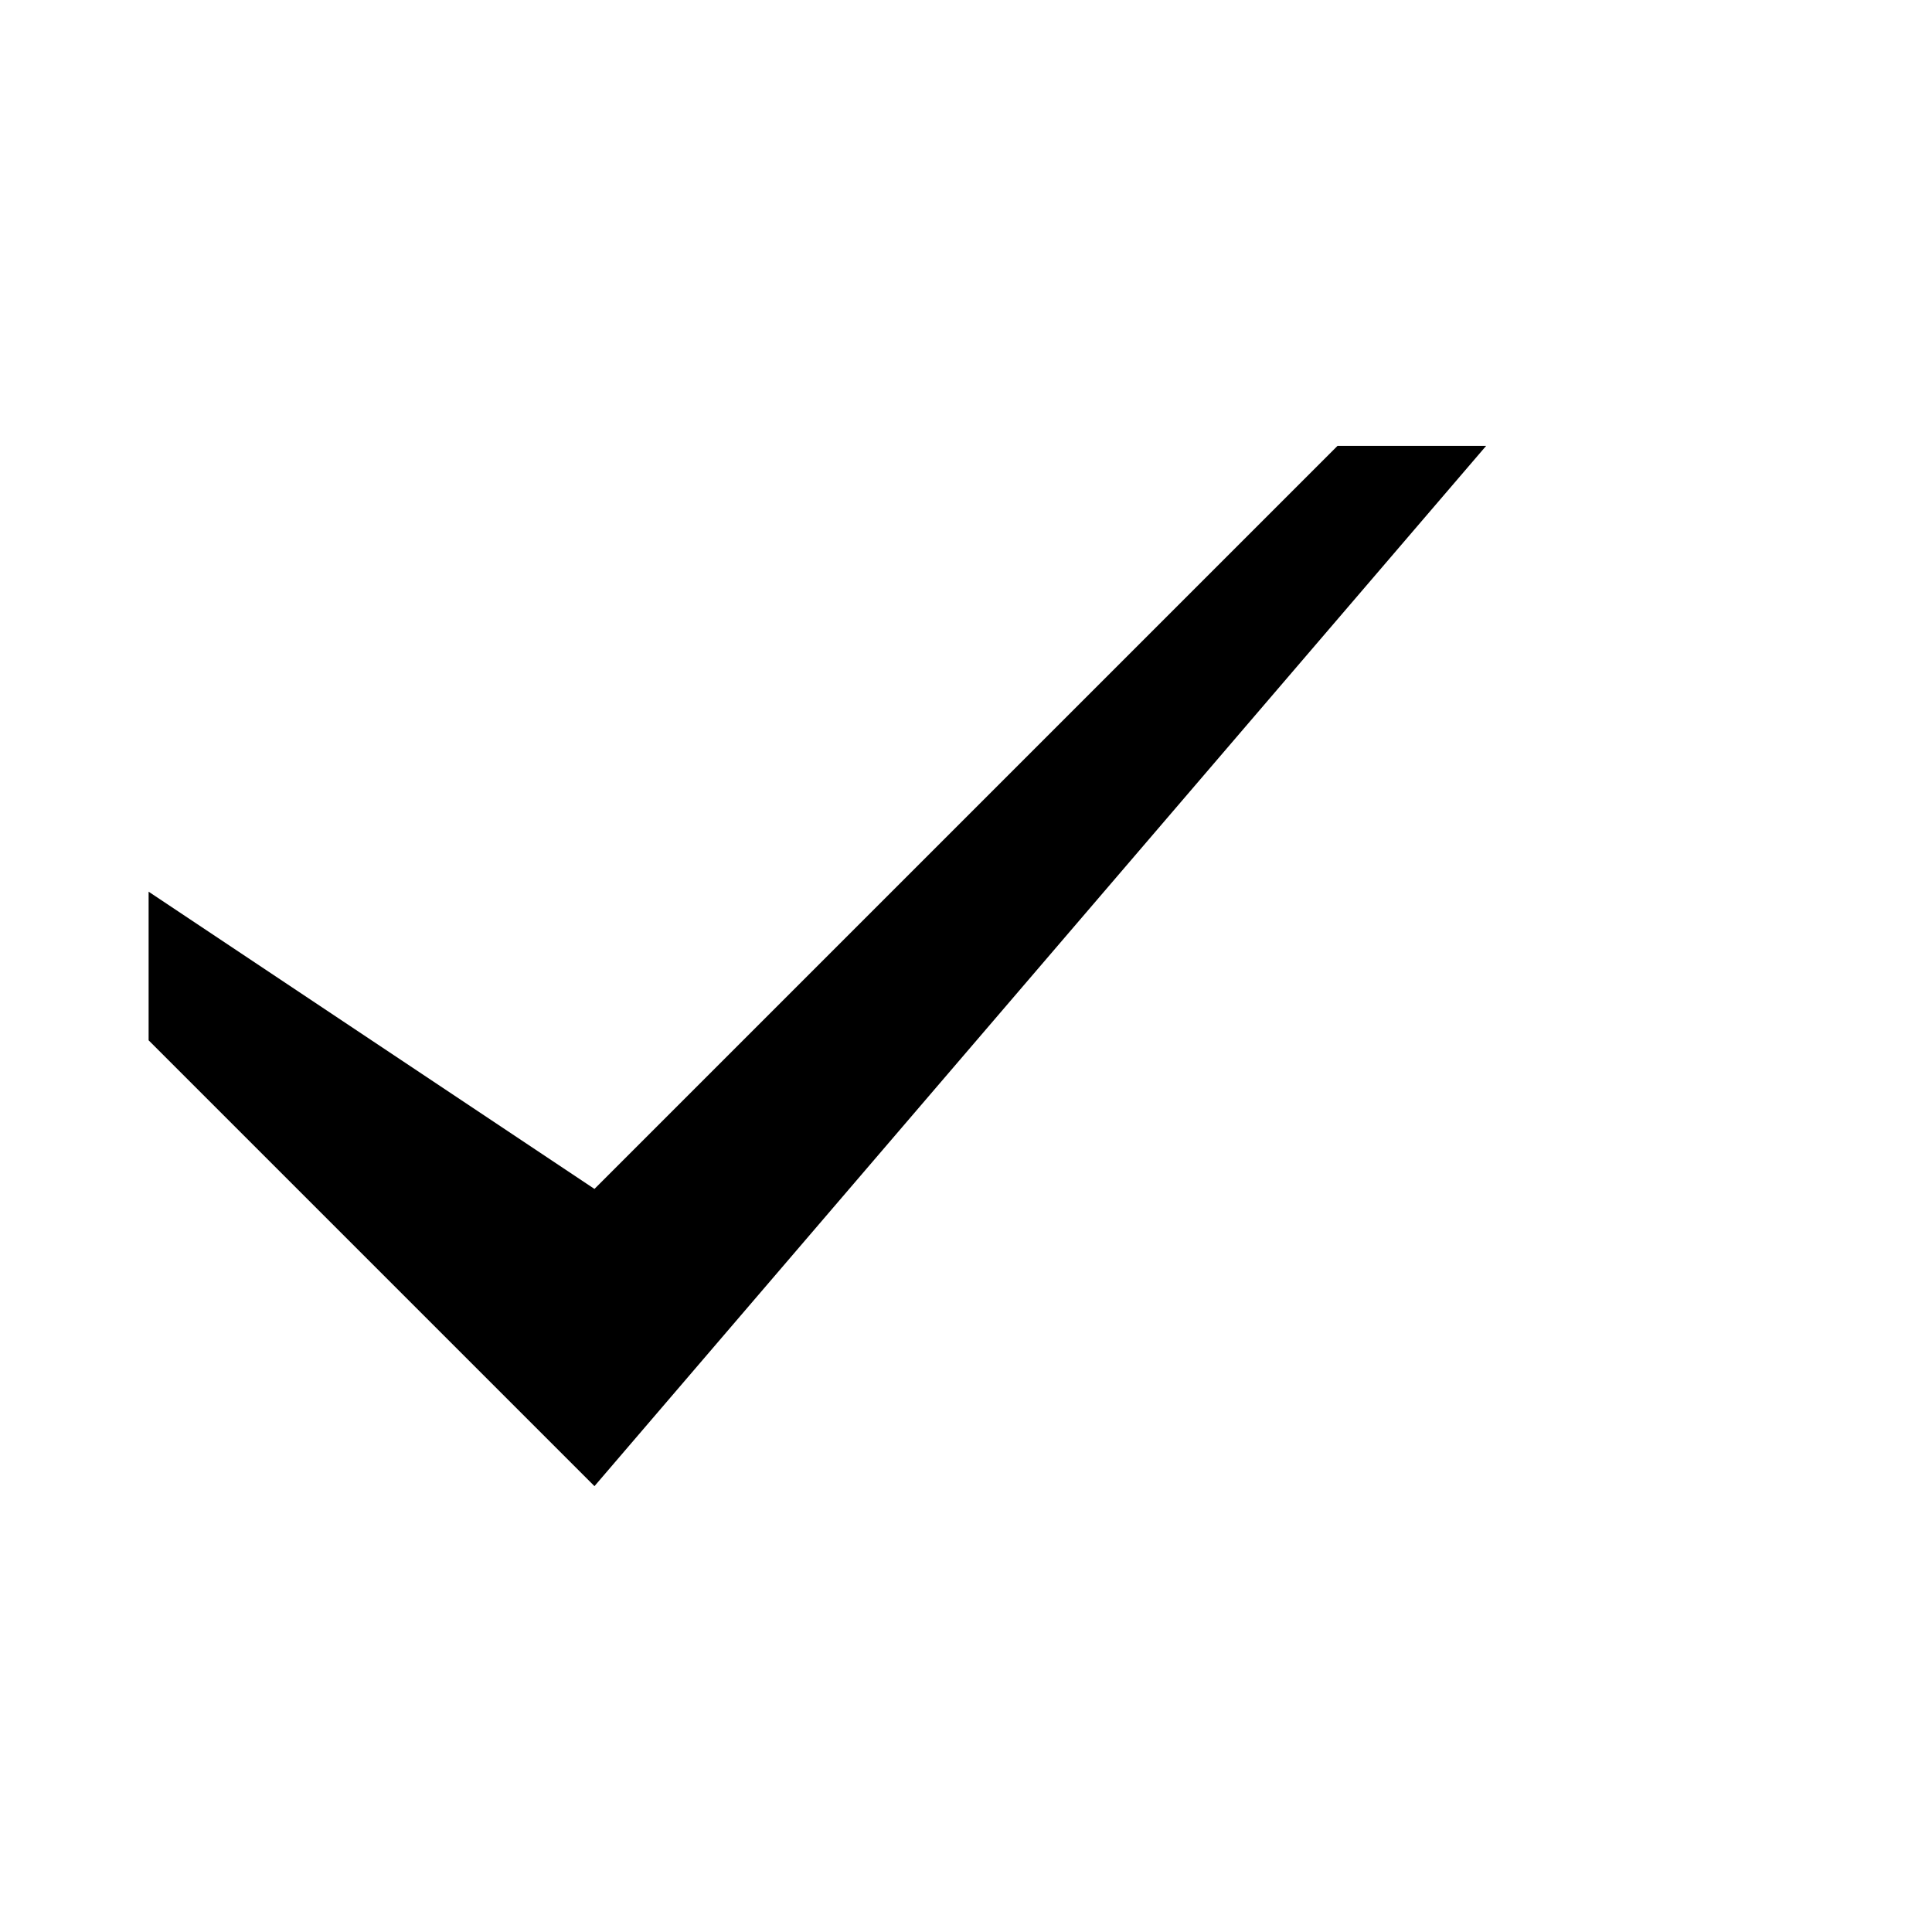 <svg width="13" height="13" viewBox="0 0 13 13" fill="none" xmlns="http://www.w3.org/2000/svg">
<g clip-path="url(#clip0_203_485)">
<path d="M4 8L1 6V7L4 10L10 3H9L4 8Z" fill="black"/>
</g>
<defs>
<clipPath id="clip0_203_485">
<rect width="13" height="13" fill="white"/>
</clipPath>
</defs>
</svg>
